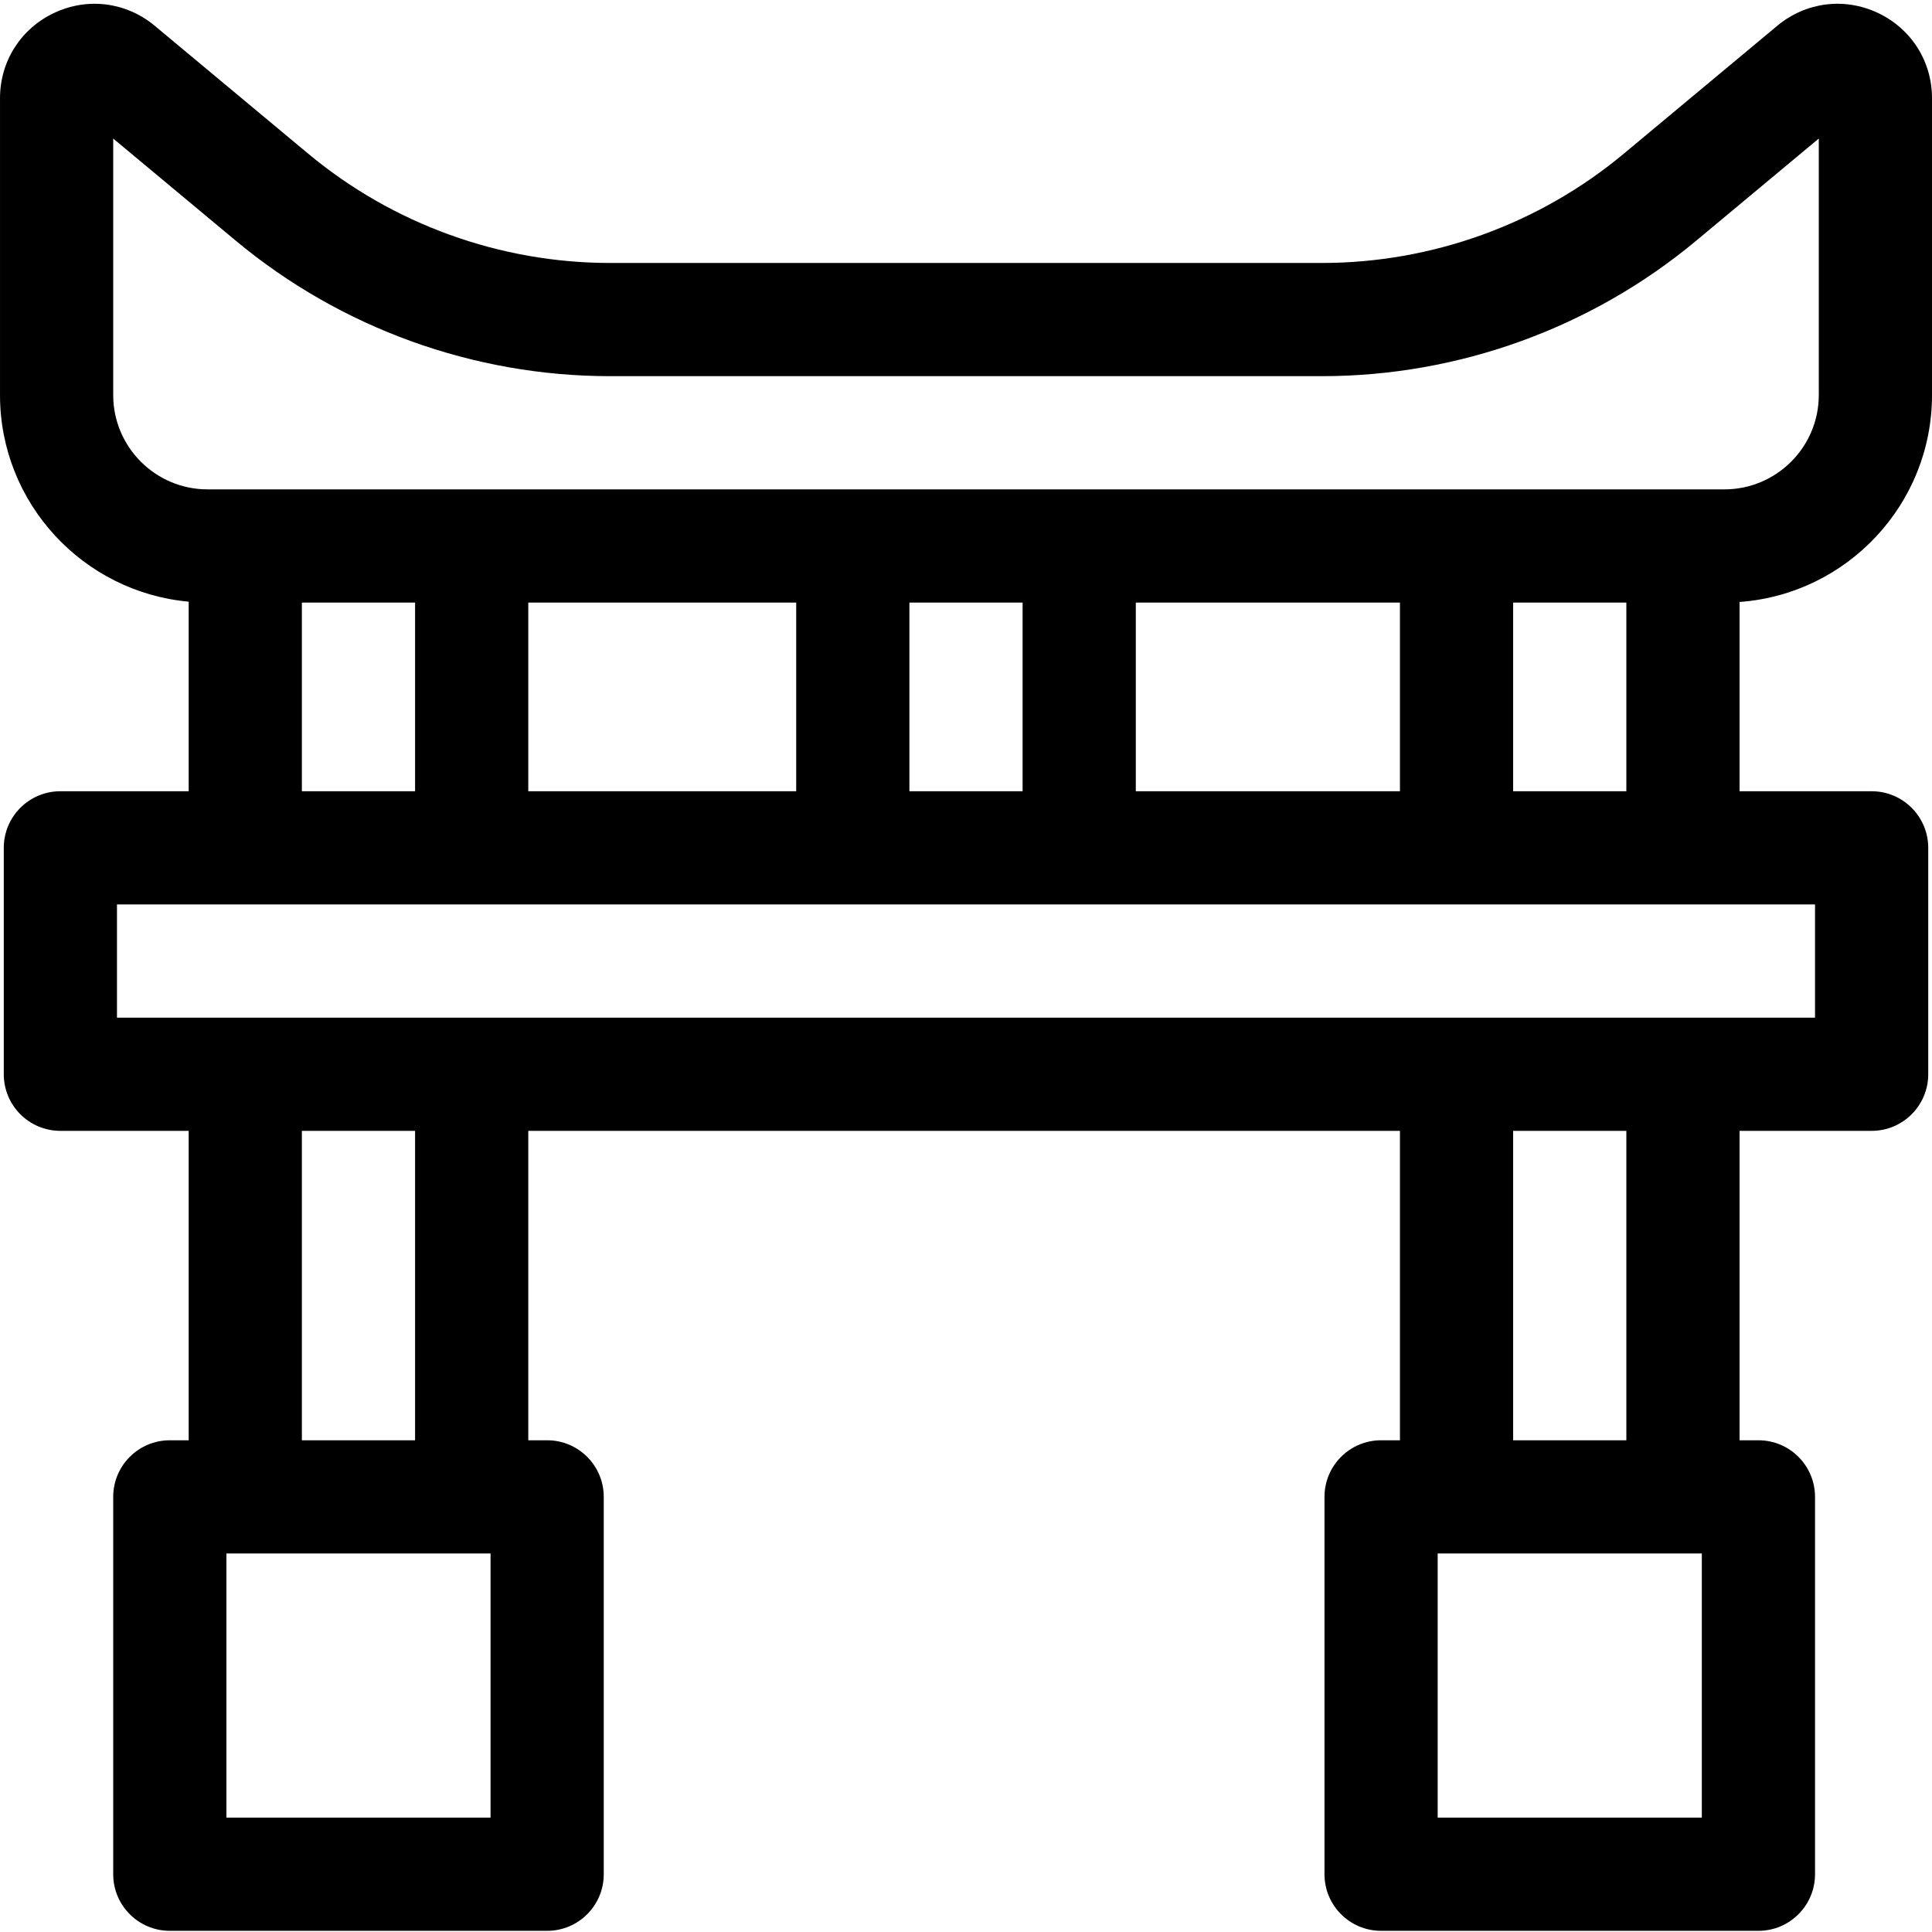 <svg height="512pt" viewBox="0 -1 512 512" width="512pt" xmlns="http://www.w3.org/2000/svg"><path d="m512 103.688v-78.648c0-9.805-5.516-18.48-14.395-22.641-8.883-4.16-19.078-2.844-26.609 3.434l-40.66 33.883c-22.418 18.684-50.84 28.973-80.023 28.973h-188.625c-29.184 0-57.605-10.289-80.023-28.973l-40.66-33.883c-7.531-6.277-17.727-7.594-26.605-3.434-8.883 4.16-14.398 12.836-14.398 22.641v78.648c0 28.641 22.008 52.227 50 54.762v50.238h-34c-8.285 0-15 6.719-15 15v60c0 8.285 6.715 15 15 15h34v82h-5c-8.285 0-15 6.719-15 15v100c0 8.285 6.715 15 15 15h100c8.285 0 15-6.715 15-15v-100c0-8.281-6.715-15-15-15h-5v-82h231v82h-5c-8.285 0-15 6.719-15 15v100c0 8.285 6.715 15 15 15h100c8.285 0 15-6.715 15-15v-100c0-8.281-6.715-15-15-15h-5v-82h35c8.285 0 15-6.715 15-15v-60c0-8.281-6.715-15-15-15h-35v-50.16c28.465-2.059 51-25.859 51-54.84zm-482 0v-67.973l32.457 27.047c27.801 23.168 63.043 35.926 99.23 35.926h188.625c36.188 0 71.43-12.758 99.23-35.926l32.457-27.047v67.973c0 13.785-11.215 25-25 25h-402c-13.785 0-25-11.215-25-25zm451 165h-450v-30h450zm-270-110v50h-71v-50zm60 50h-30v-50h30zm30 0v-50h70v50zm-221-50h30v50h-30zm50 322h-70v-70h70zm-20-100h-30v-82h30zm341 100h-70v-70h70zm-20-100h-30v-82h30zm-30-172v-50h30v50zm0 0"/></svg>